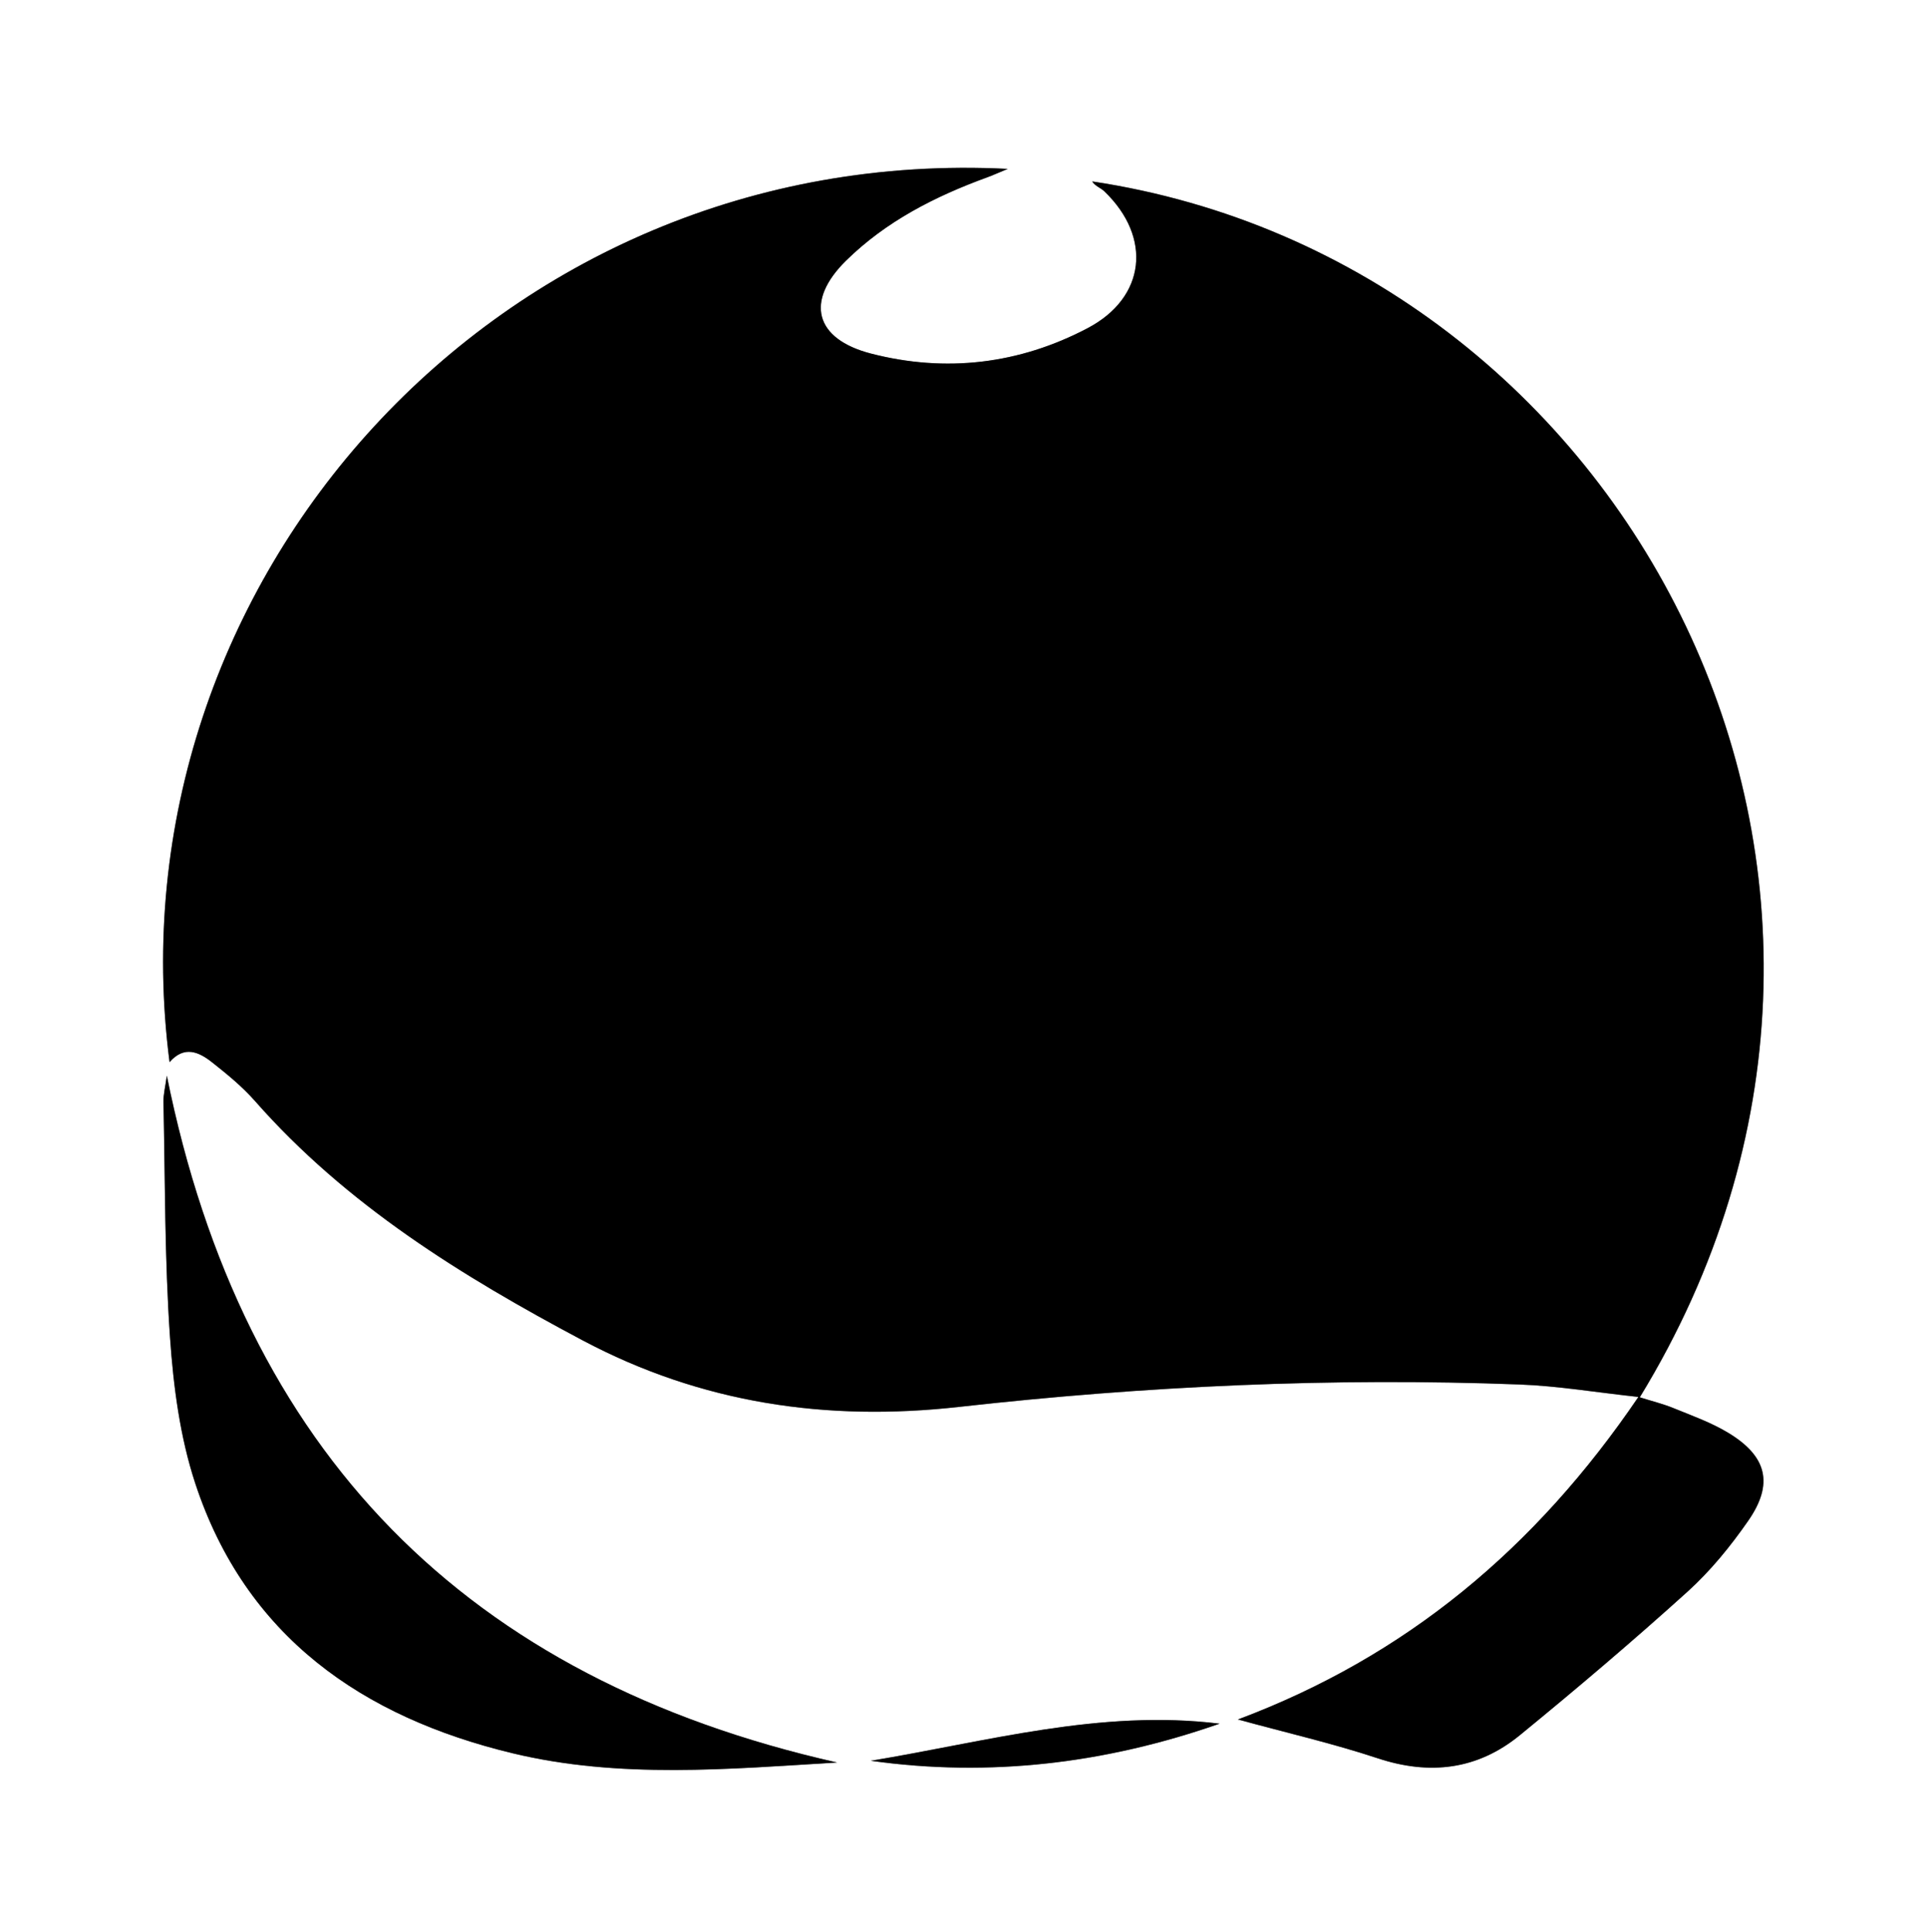 <?xml version="1.0" encoding="UTF-8"?><svg id="Layer_2" xmlns="http://www.w3.org/2000/svg" viewBox="0 0 401 402"><rect x="0" y="0" width="401" height="402" fill="#808080" stroke="none"/><defs><style>.cls-1{fill:#fff;}</style></defs><g id="Layer_1-2"><g><path class="cls-1" d="M401,402H0V0H401V402Zm-143.39-44.26c10.2,2.79,19.77,4.99,29.05,8.06,10.89,3.61,20.83,2.4,29.61-4.78,11.85-9.68,23.54-19.6,34.89-29.86,4.77-4.31,8.96-9.45,12.64-14.75,5.36-7.71,3.93-13.45-4.2-18.34-3.52-2.12-7.49-3.53-11.32-5.1-2.25-.92-4.65-1.5-7.04-2.26,65.81-107.61-2.35-236.19-113.95-252.97,.58,.96,1.76,1.32,2.55,2.08,9.94,9.56,8.61,22.07-3.49,28.44-14.23,7.49-29.5,9.31-45.07,5.3-11.76-3.03-13.75-10.91-5.25-19.3,8.33-8.22,18.55-13.41,29.44-17.38,1.09-.4,2.15-.88,4.25-1.75C103.58,29.77,22.4,121.43,35.29,221c3.08-3.55,6.14-2.11,8.86,.04,3.13,2.47,6.27,5.04,8.9,8.02,19.07,21.65,43.04,36.45,68.19,49.81,24.71,13.12,50.8,16.94,78.34,13.85,38.78-4.35,77.69-6.14,116.71-4.66,7.89,.3,15.74,1.63,24.66,2.59-21.41,31.53-48.38,54-83.33,67.1Zm-83.36,8.96c-77.11-17.37-123.68-64.42-139.52-142.91-.31,2.31-.74,3.89-.7,5.46,.34,16.33,.23,32.7,1.36,48.97,.7,10.22,2.07,20.71,5.25,30.38,10.49,31.89,34.83,48.66,66.04,56.17,22.26,5.36,45.05,3.28,67.58,1.92Zm79.55-8.08c-24.8-3.06-48.54,3.76-72.6,7.72,24.83,3.48,48.97,.54,72.6-7.72Z"/><path d="M257.61,357.74c34.95-13.1,61.92-35.57,83.33-67.1-8.92-.97-16.77-2.29-24.66-2.59-39.01-1.48-77.93,.31-116.71,4.66-27.53,3.09-53.63-.73-78.34-13.85-25.15-13.36-49.13-28.15-68.19-49.81-2.62-2.98-5.77-5.55-8.9-8.02-2.72-2.15-5.78-3.59-8.86-.04C22.4,121.43,103.58,29.77,209.71,35.14c-2.1,.87-3.16,1.35-4.25,1.75-10.89,3.97-21.11,9.17-29.44,17.38-8.5,8.38-6.5,16.27,5.25,19.3,15.57,4.01,30.84,2.19,45.07-5.3,12.1-6.37,13.43-18.88,3.49-28.44-.79-.76-1.97-1.11-2.55-2.08,111.59,16.79,179.76,145.37,113.95,252.97,2.4,.76,4.79,1.34,7.04,2.26,3.83,1.56,7.8,2.98,11.32,5.1,8.12,4.89,9.56,10.62,4.2,18.34-3.68,5.3-7.87,10.44-12.64,14.75-11.36,10.26-23.04,20.17-34.89,29.86-8.79,7.18-18.72,8.39-29.61,4.78-9.28-3.07-18.85-5.27-29.05-8.06Z"/><path d="M174.24,366.7c-22.53,1.36-45.32,3.44-67.58-1.92-31.21-7.51-55.55-24.28-66.04-56.17-3.18-9.67-4.54-20.17-5.25-30.38-1.12-16.28-1.01-32.64-1.36-48.97-.03-1.57,.39-3.16,.7-5.46,15.84,78.49,62.41,125.54,139.52,142.91Z"/><path d="M253.8,358.62c-23.63,8.26-47.77,11.2-72.6,7.72,24.06-3.97,47.79-10.78,72.6-7.72Z"/></g></g></svg>